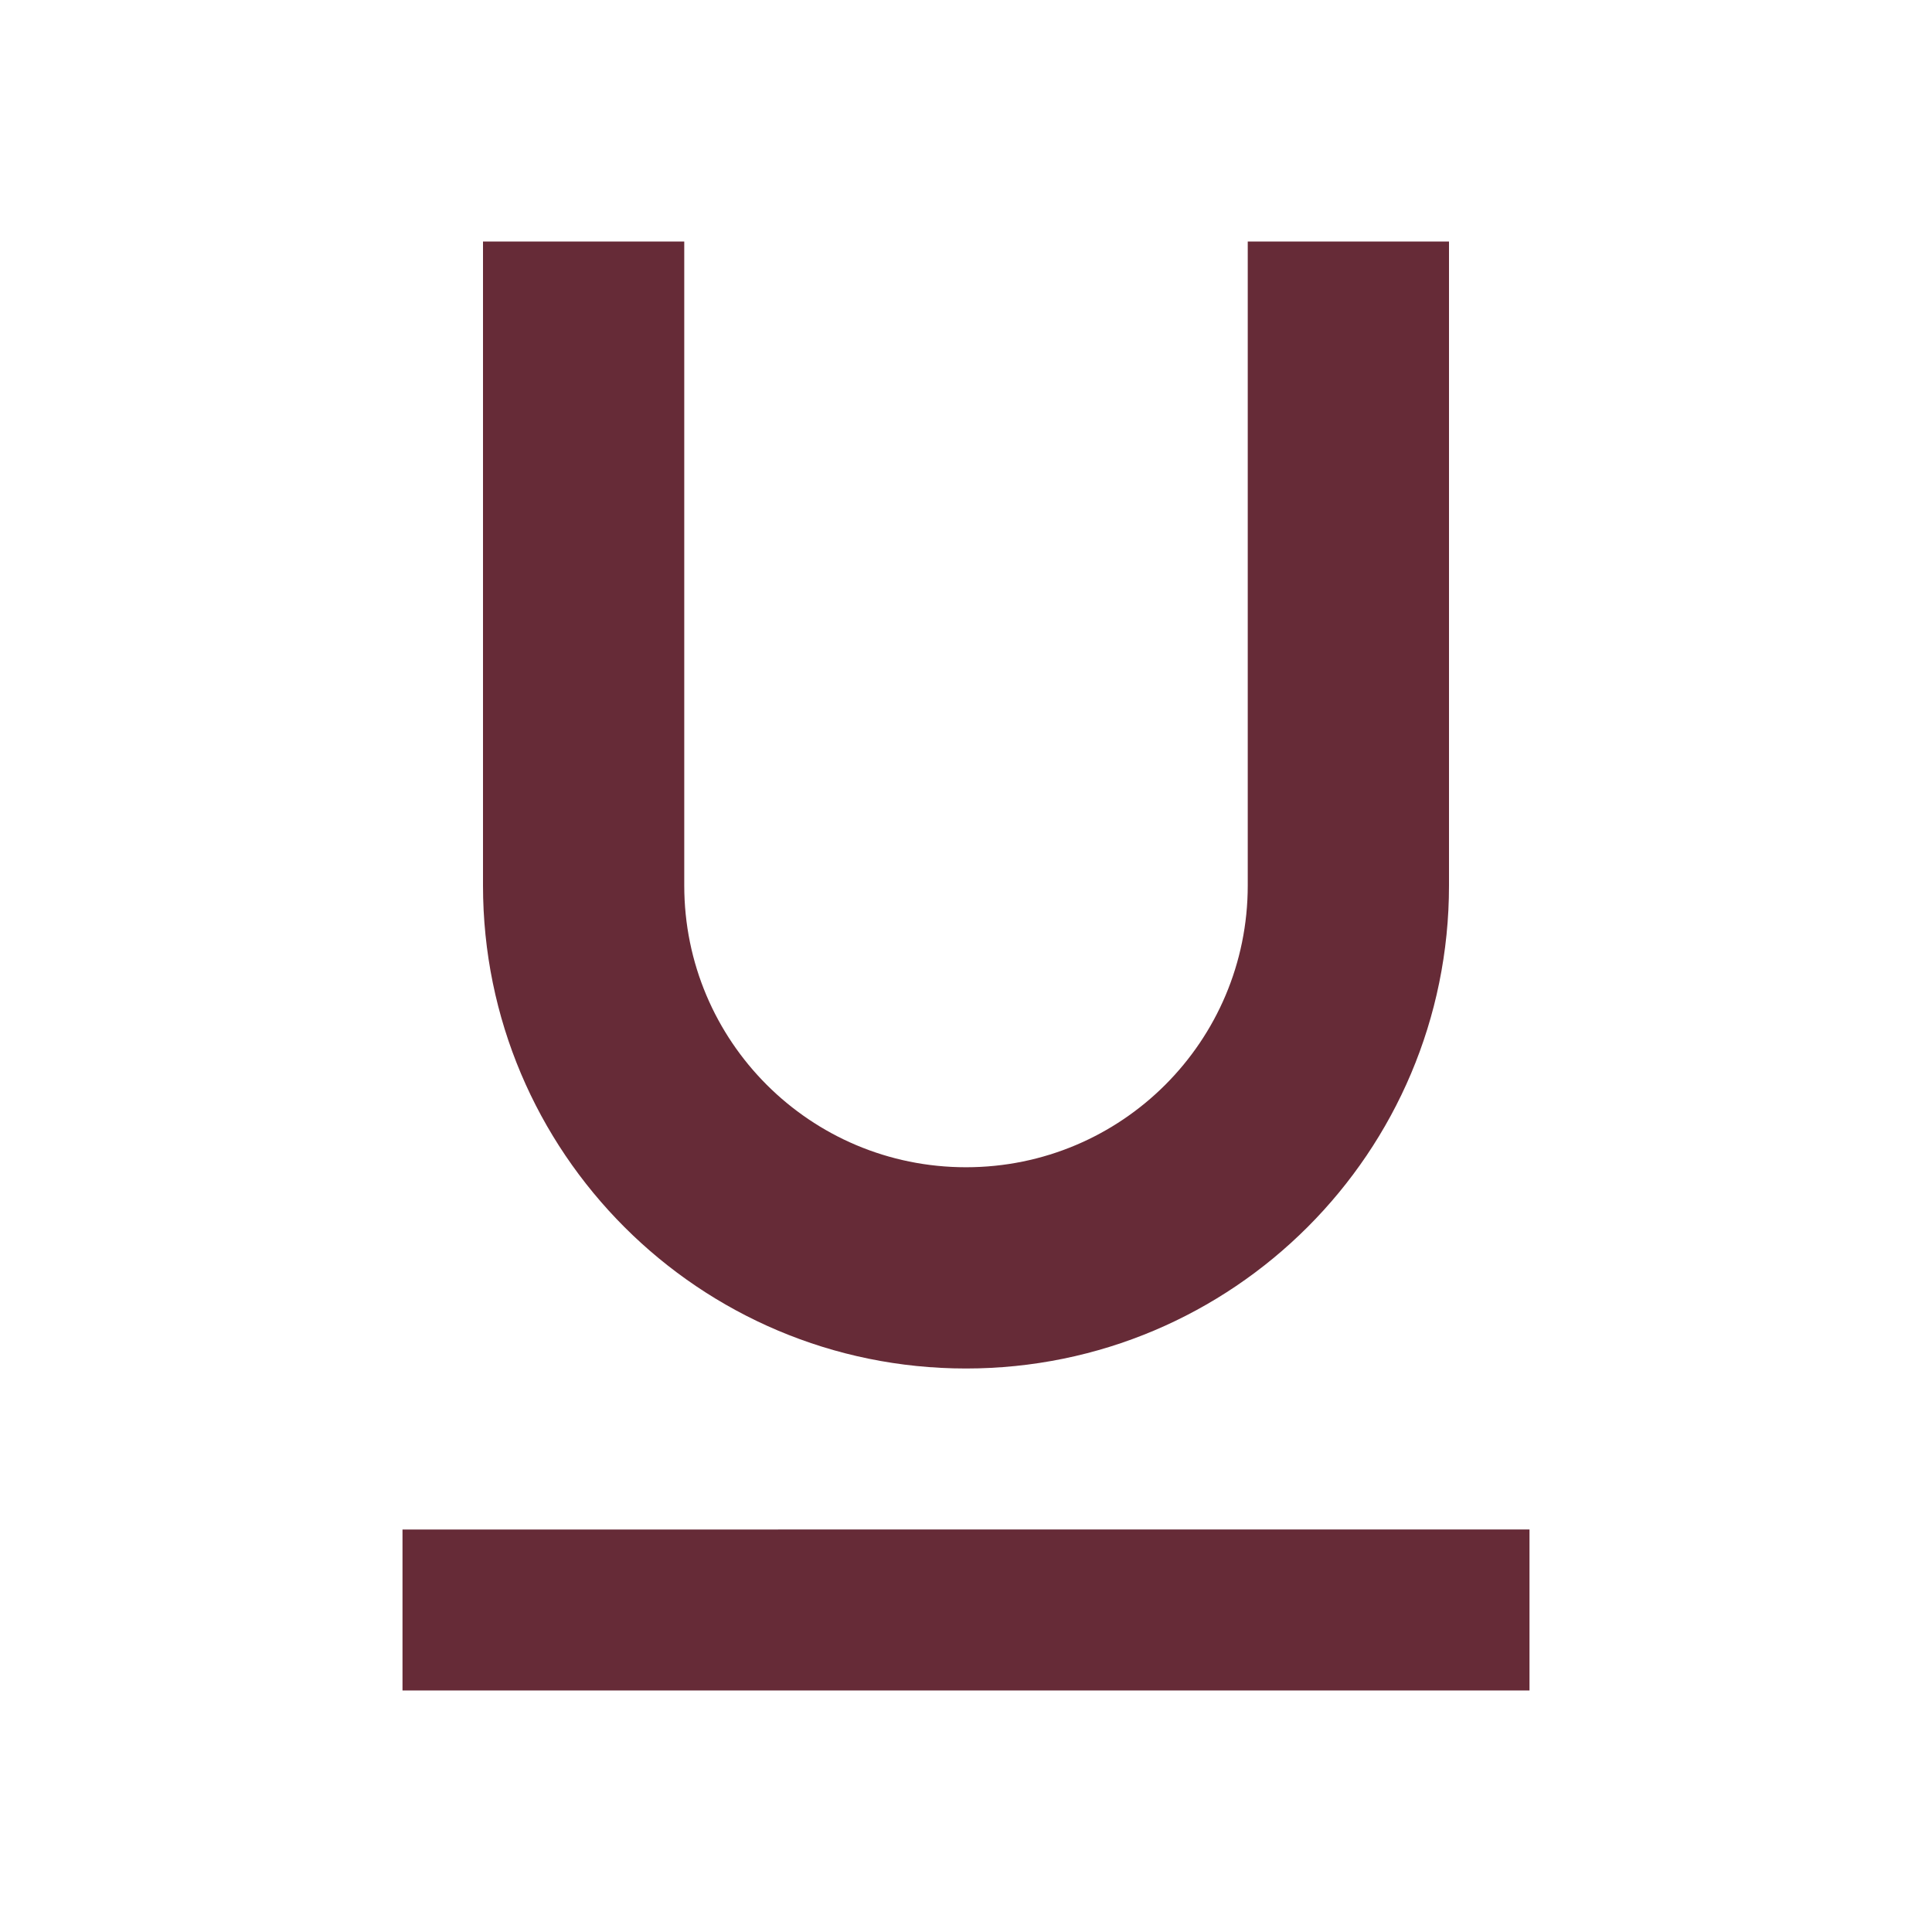 <svg fill="#662b37" viewBox="0 0 48 48" xmlns="http://www.w3.org/2000/svg"><path d="M24 34c6.63 0 12-5.37 12-12V6h-5v16c0 3.87-3.13 7-7 7s-7-3.13-7-7V6h-5v16c0 6.63 5.37 12 12 12zm-14 4v4h28v-4H10z"/></svg>